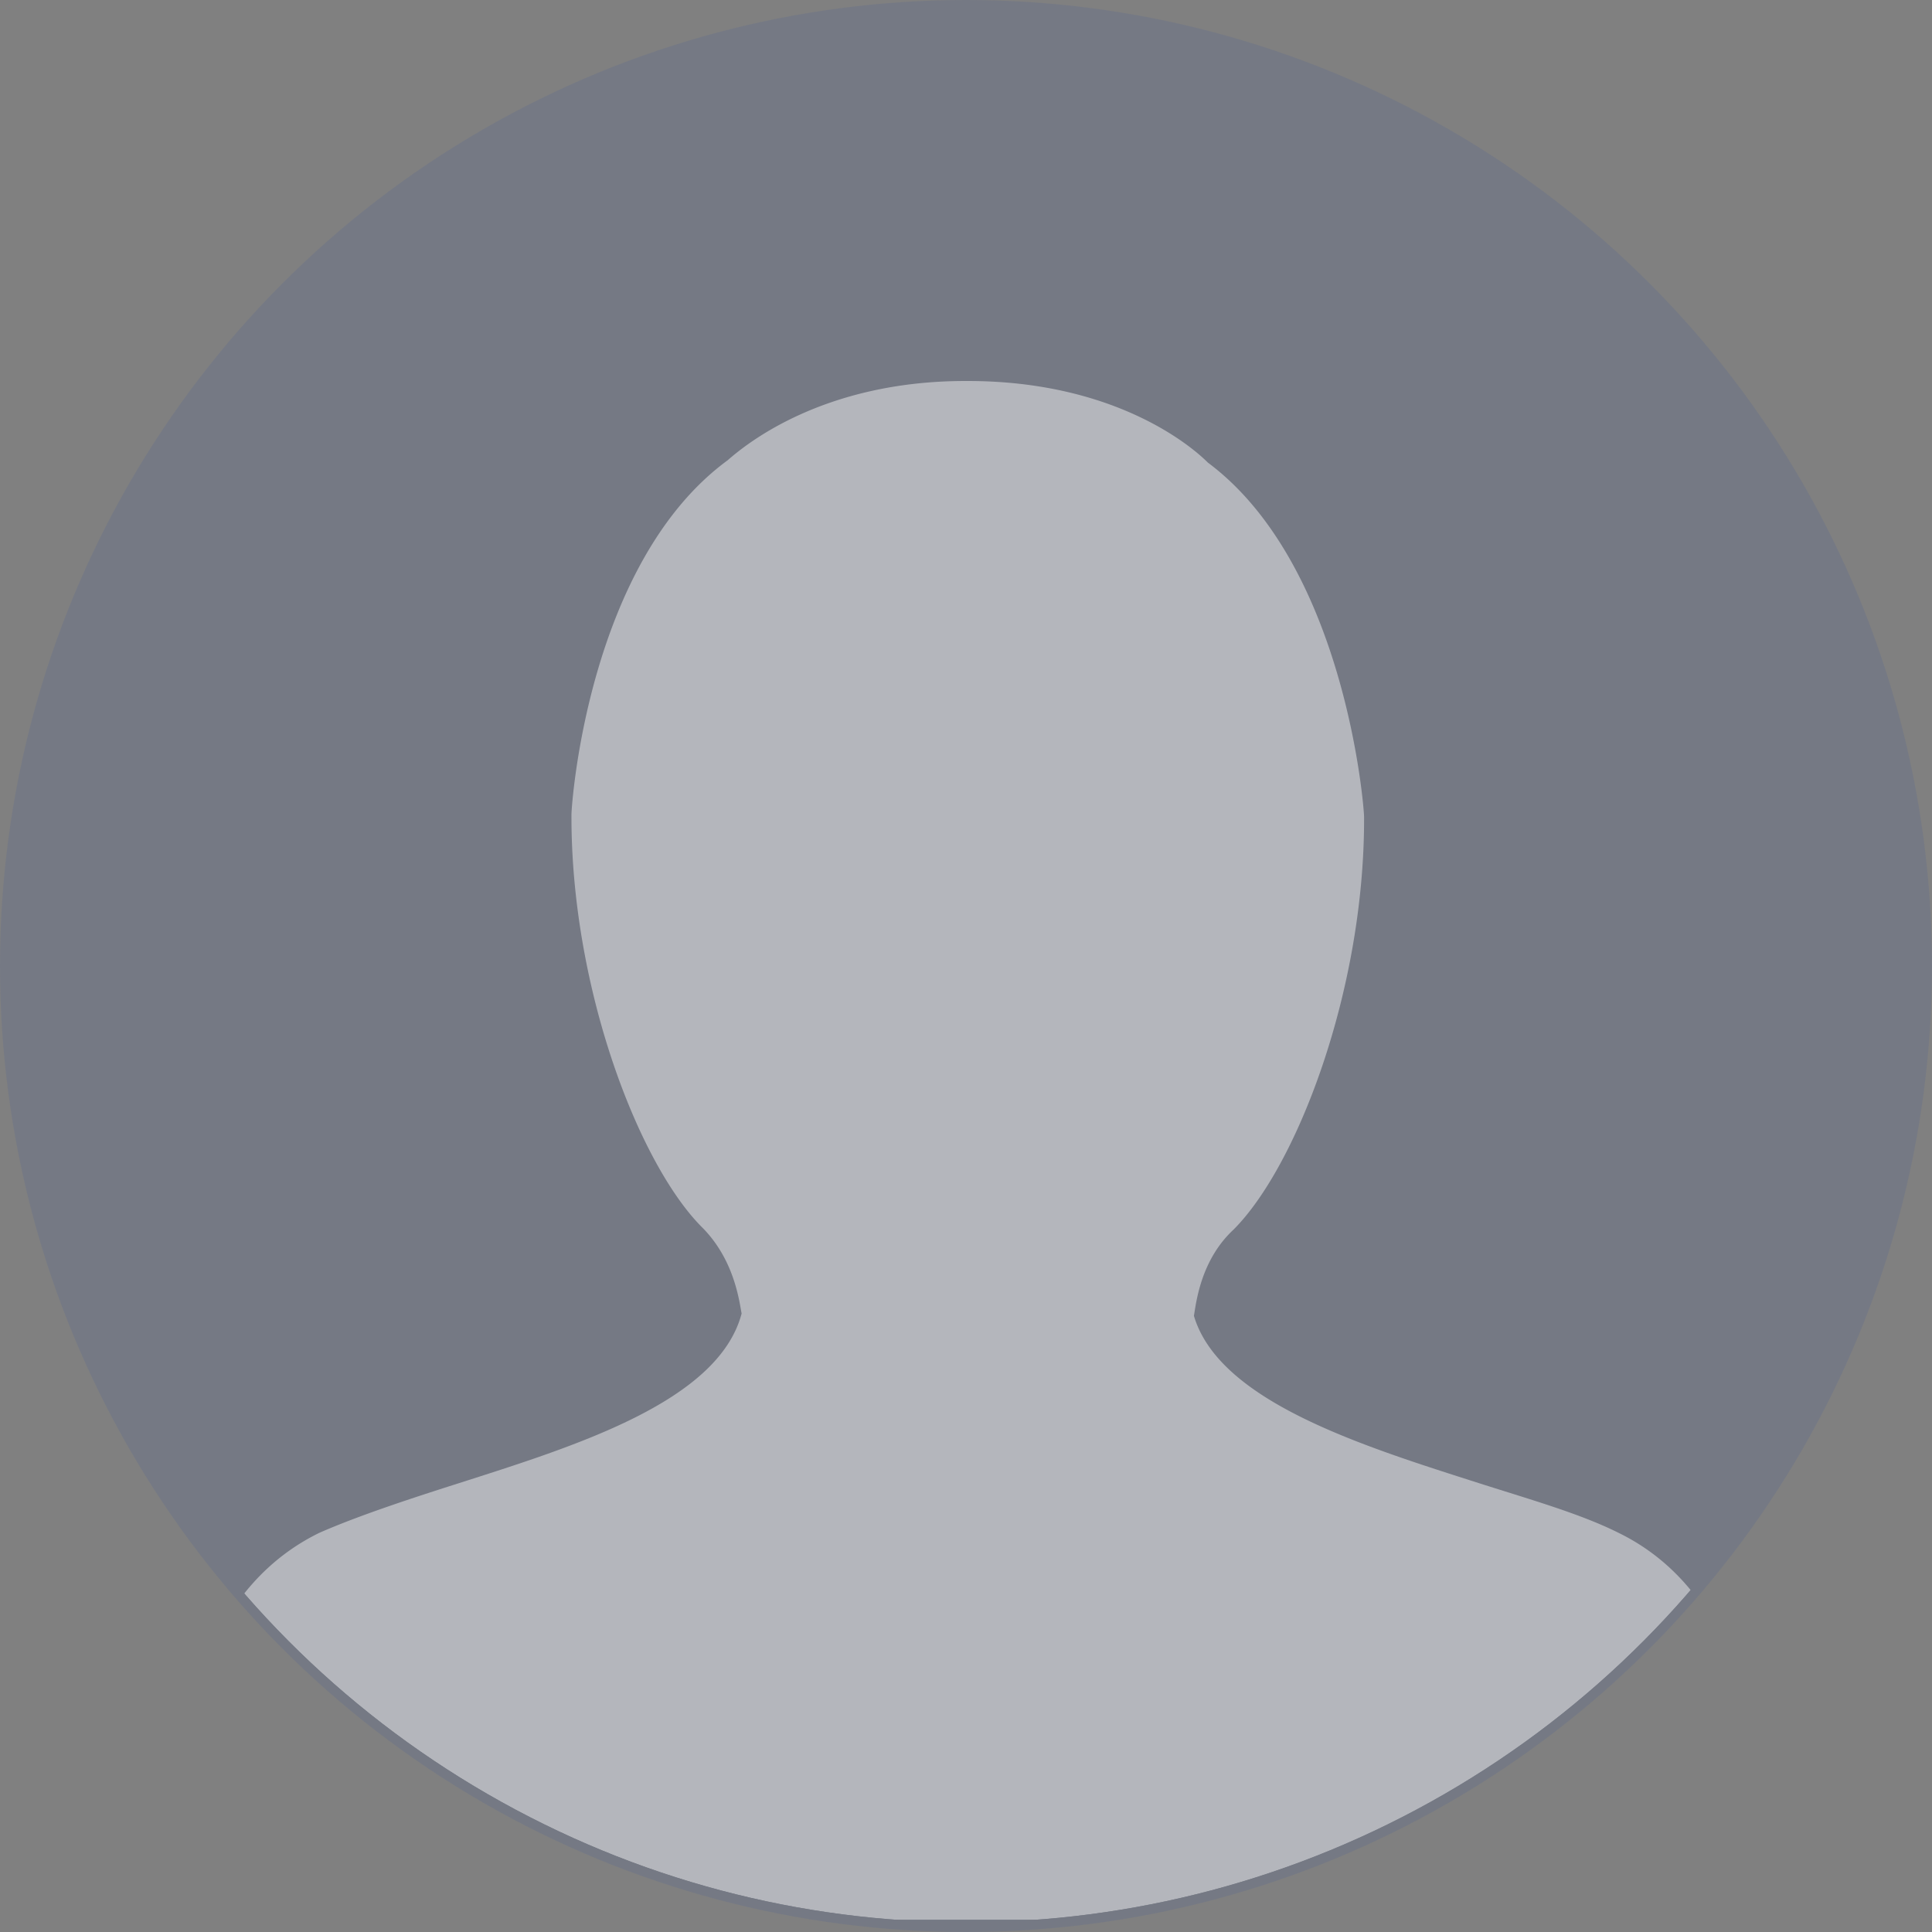 <svg xmlns="http://www.w3.org/2000/svg" xmlns:xlink="http://www.w3.org/1999/xlink" width="200" height="200" viewBox="0 0 200 200">
  <rect x="0" y="0" width="200" height="200" fill="#808080" stroke="none"/>
  <defs>
    <clipPath id="clip-path">
      <circle id="Ellipse_118" data-name="Ellipse 118" cx="99" cy="99" r="99" transform="translate(-0.063 -0.063)" fill="#fff"/>
    </clipPath>
  </defs>
  <g id="Group_5814" data-name="Group 5814" transform="translate(-1888 -481)">
    <circle id="Ellipse_119" data-name="Ellipse 119" cx="100" cy="100" r="100" transform="translate(1888 481)" fill="#103bb5" opacity="0.09"/>
    <g id="Mask_Group_35" data-name="Mask Group 35" transform="translate(1889.063 482.063)" clip-path="url(#clip-path)">
      <g id="noun_profile_1325966" transform="translate(16.953 38.378)" opacity="0.46">
        <g id="Group_1849" data-name="Group 1849" transform="translate(0 0)">
          <path id="Path_1574" data-name="Path 1574" d="M45.269,130.153c-5.309,1.689-10.378,3.379-14.239,5.068-17.376,8.447-14.963,34.511-14.963,35.718a4.938,4.938,0,0,0,4.827,4.344H175.349a4.938,4.938,0,0,0,4.827-4.344c0-1.207,2.655-27.271-14.722-35.718h0c-3.861-1.931-8.929-3.379-14.239-5.068-12.067-3.861-27.03-8.447-29.684-17.376.241-1.448.724-5.792,4.1-8.929,6.516-6.516,13.515-24.616,13.515-42.475V61.13c0-.965-1.931-26.064-16.17-36.683C121.049,22.516,113.084,16,98.121,16H97.88c-14.722,0-22.686,6.516-24.616,8.205-14.48,10.619-16.17,35.718-16.17,36.683v.241c0,17.859,7,35.959,13.515,42.475,3.379,3.379,3.861,7.723,4.1,8.929C72.3,121.706,57.335,126.291,45.269,130.153Z" transform="translate(-15.953 -16)" fill="#fff"/>
        </g>
      </g>
    </g>
  </g>
</svg>
